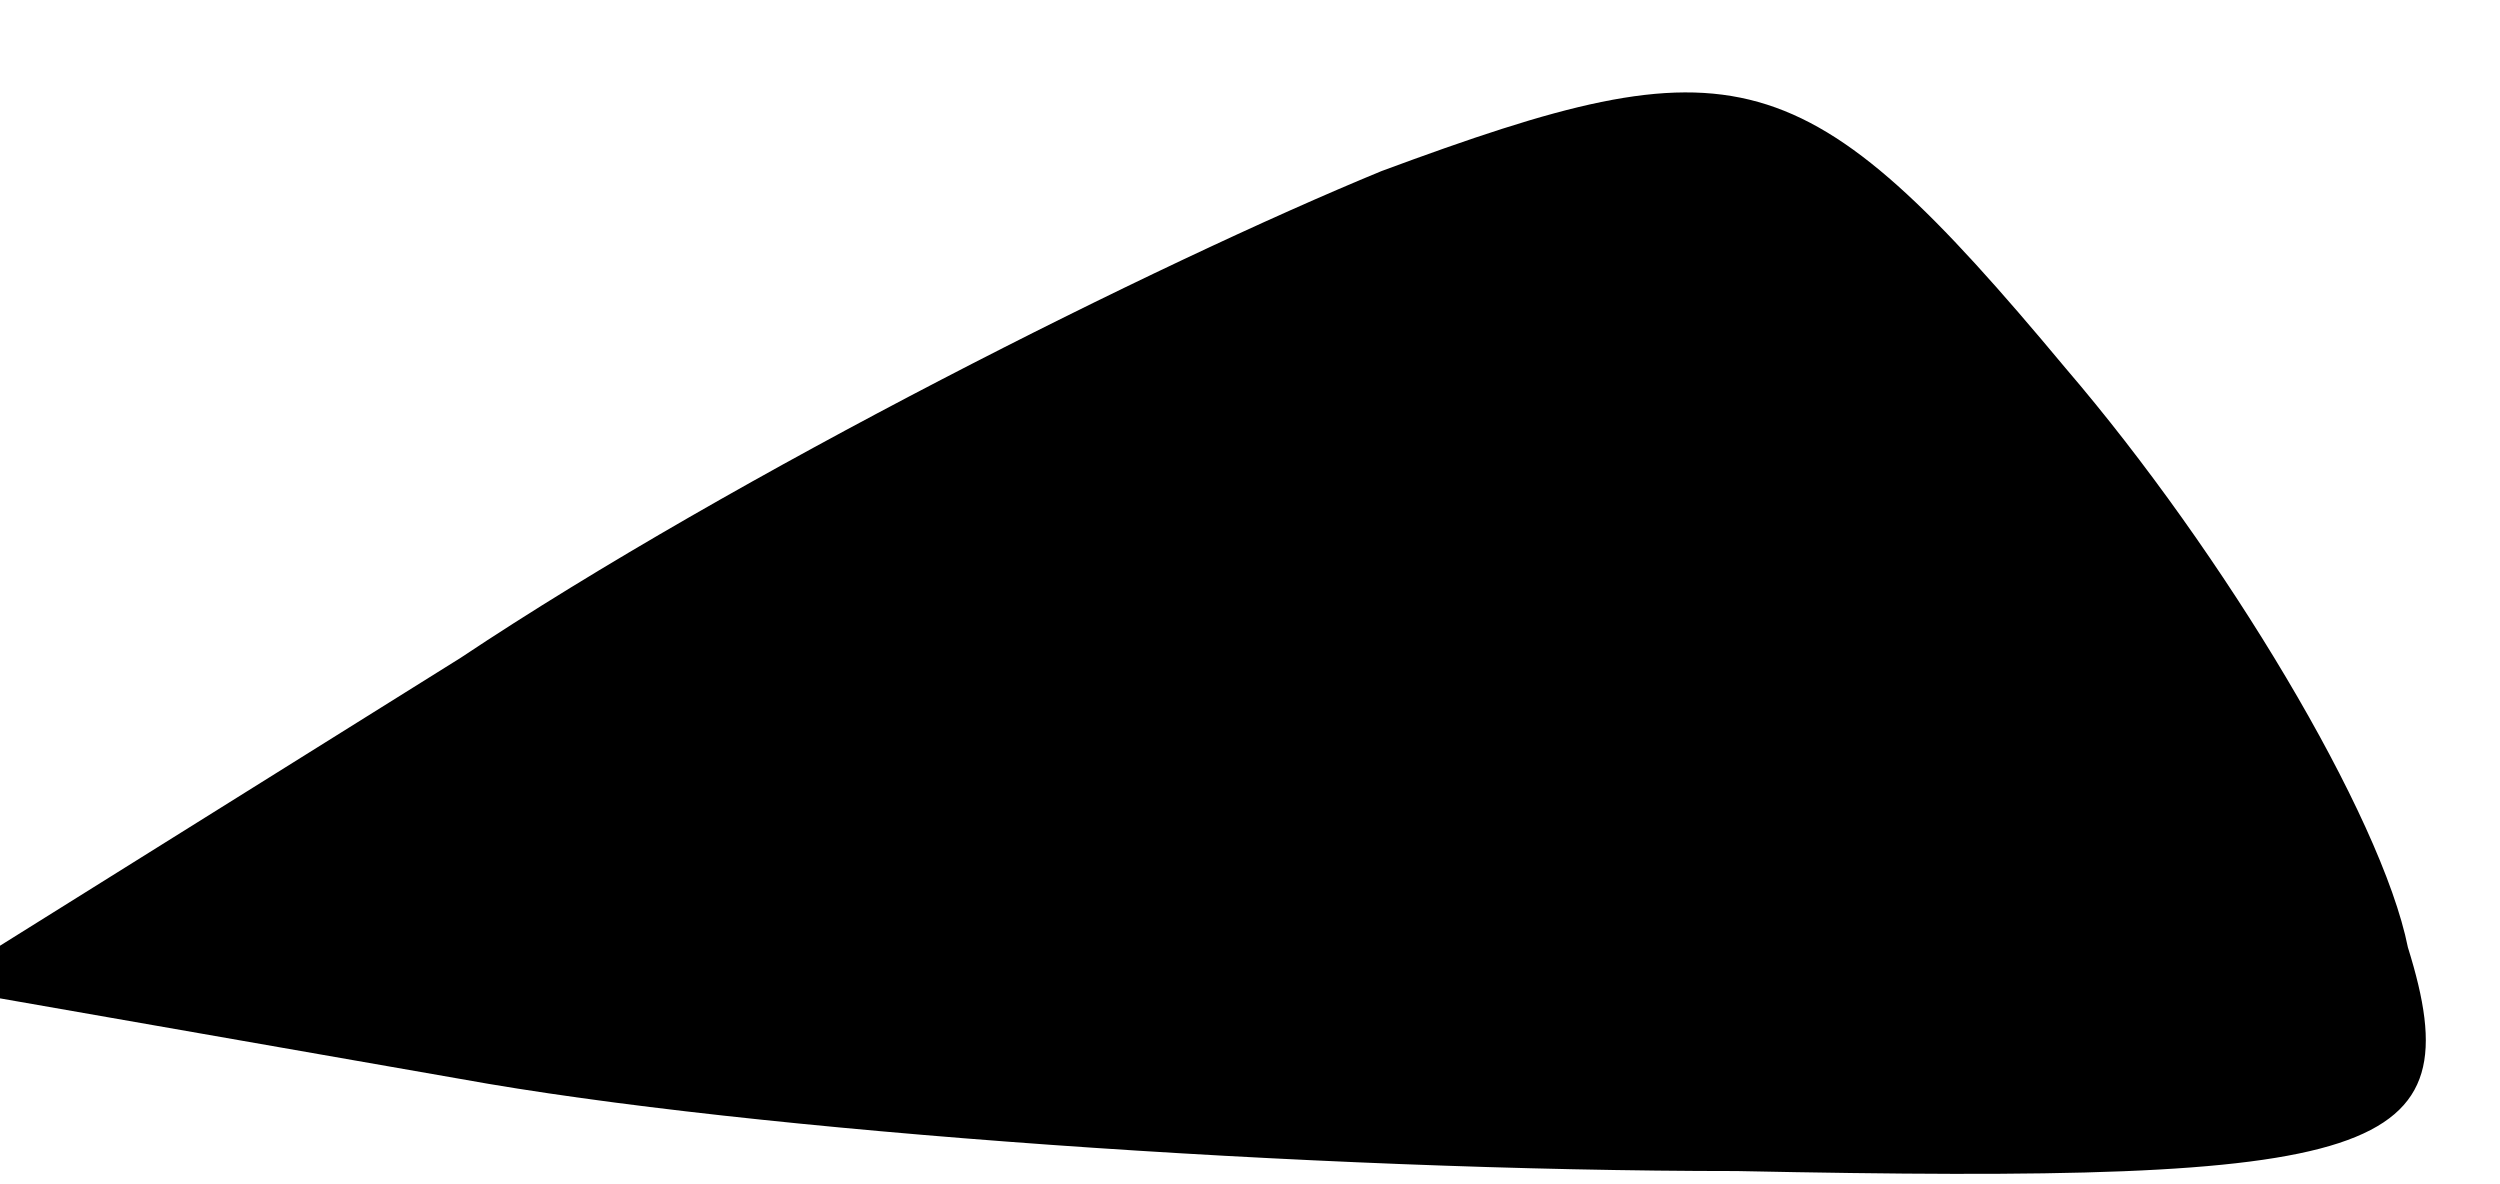 <?xml version="1.0" standalone="no"?>
<!DOCTYPE svg PUBLIC "-//W3C//DTD SVG 20010904//EN"
 "http://www.w3.org/TR/2001/REC-SVG-20010904/DTD/svg10.dtd">
<svg version="1.0" xmlns="http://www.w3.org/2000/svg"
 width="19pt" height="9pt" viewBox="0 0 19 9"
 preserveAspectRatio="xMidYMid meet">
<g transform="translate(0,9) scale(0.1,-0.1)"
fill="#000000" stroke="none">
<path fill="#000000" stroke="none" d="M105 77 c-17 -7 -49 -23 -70 -37 l-40
-25 40 -7 c22 -4 65 -7 97 -7 49 -1 56 1 51 17 -2 10 -14 30 -26 44 -20 24
-25 25 -52 15z"/>
</g>
</svg>
